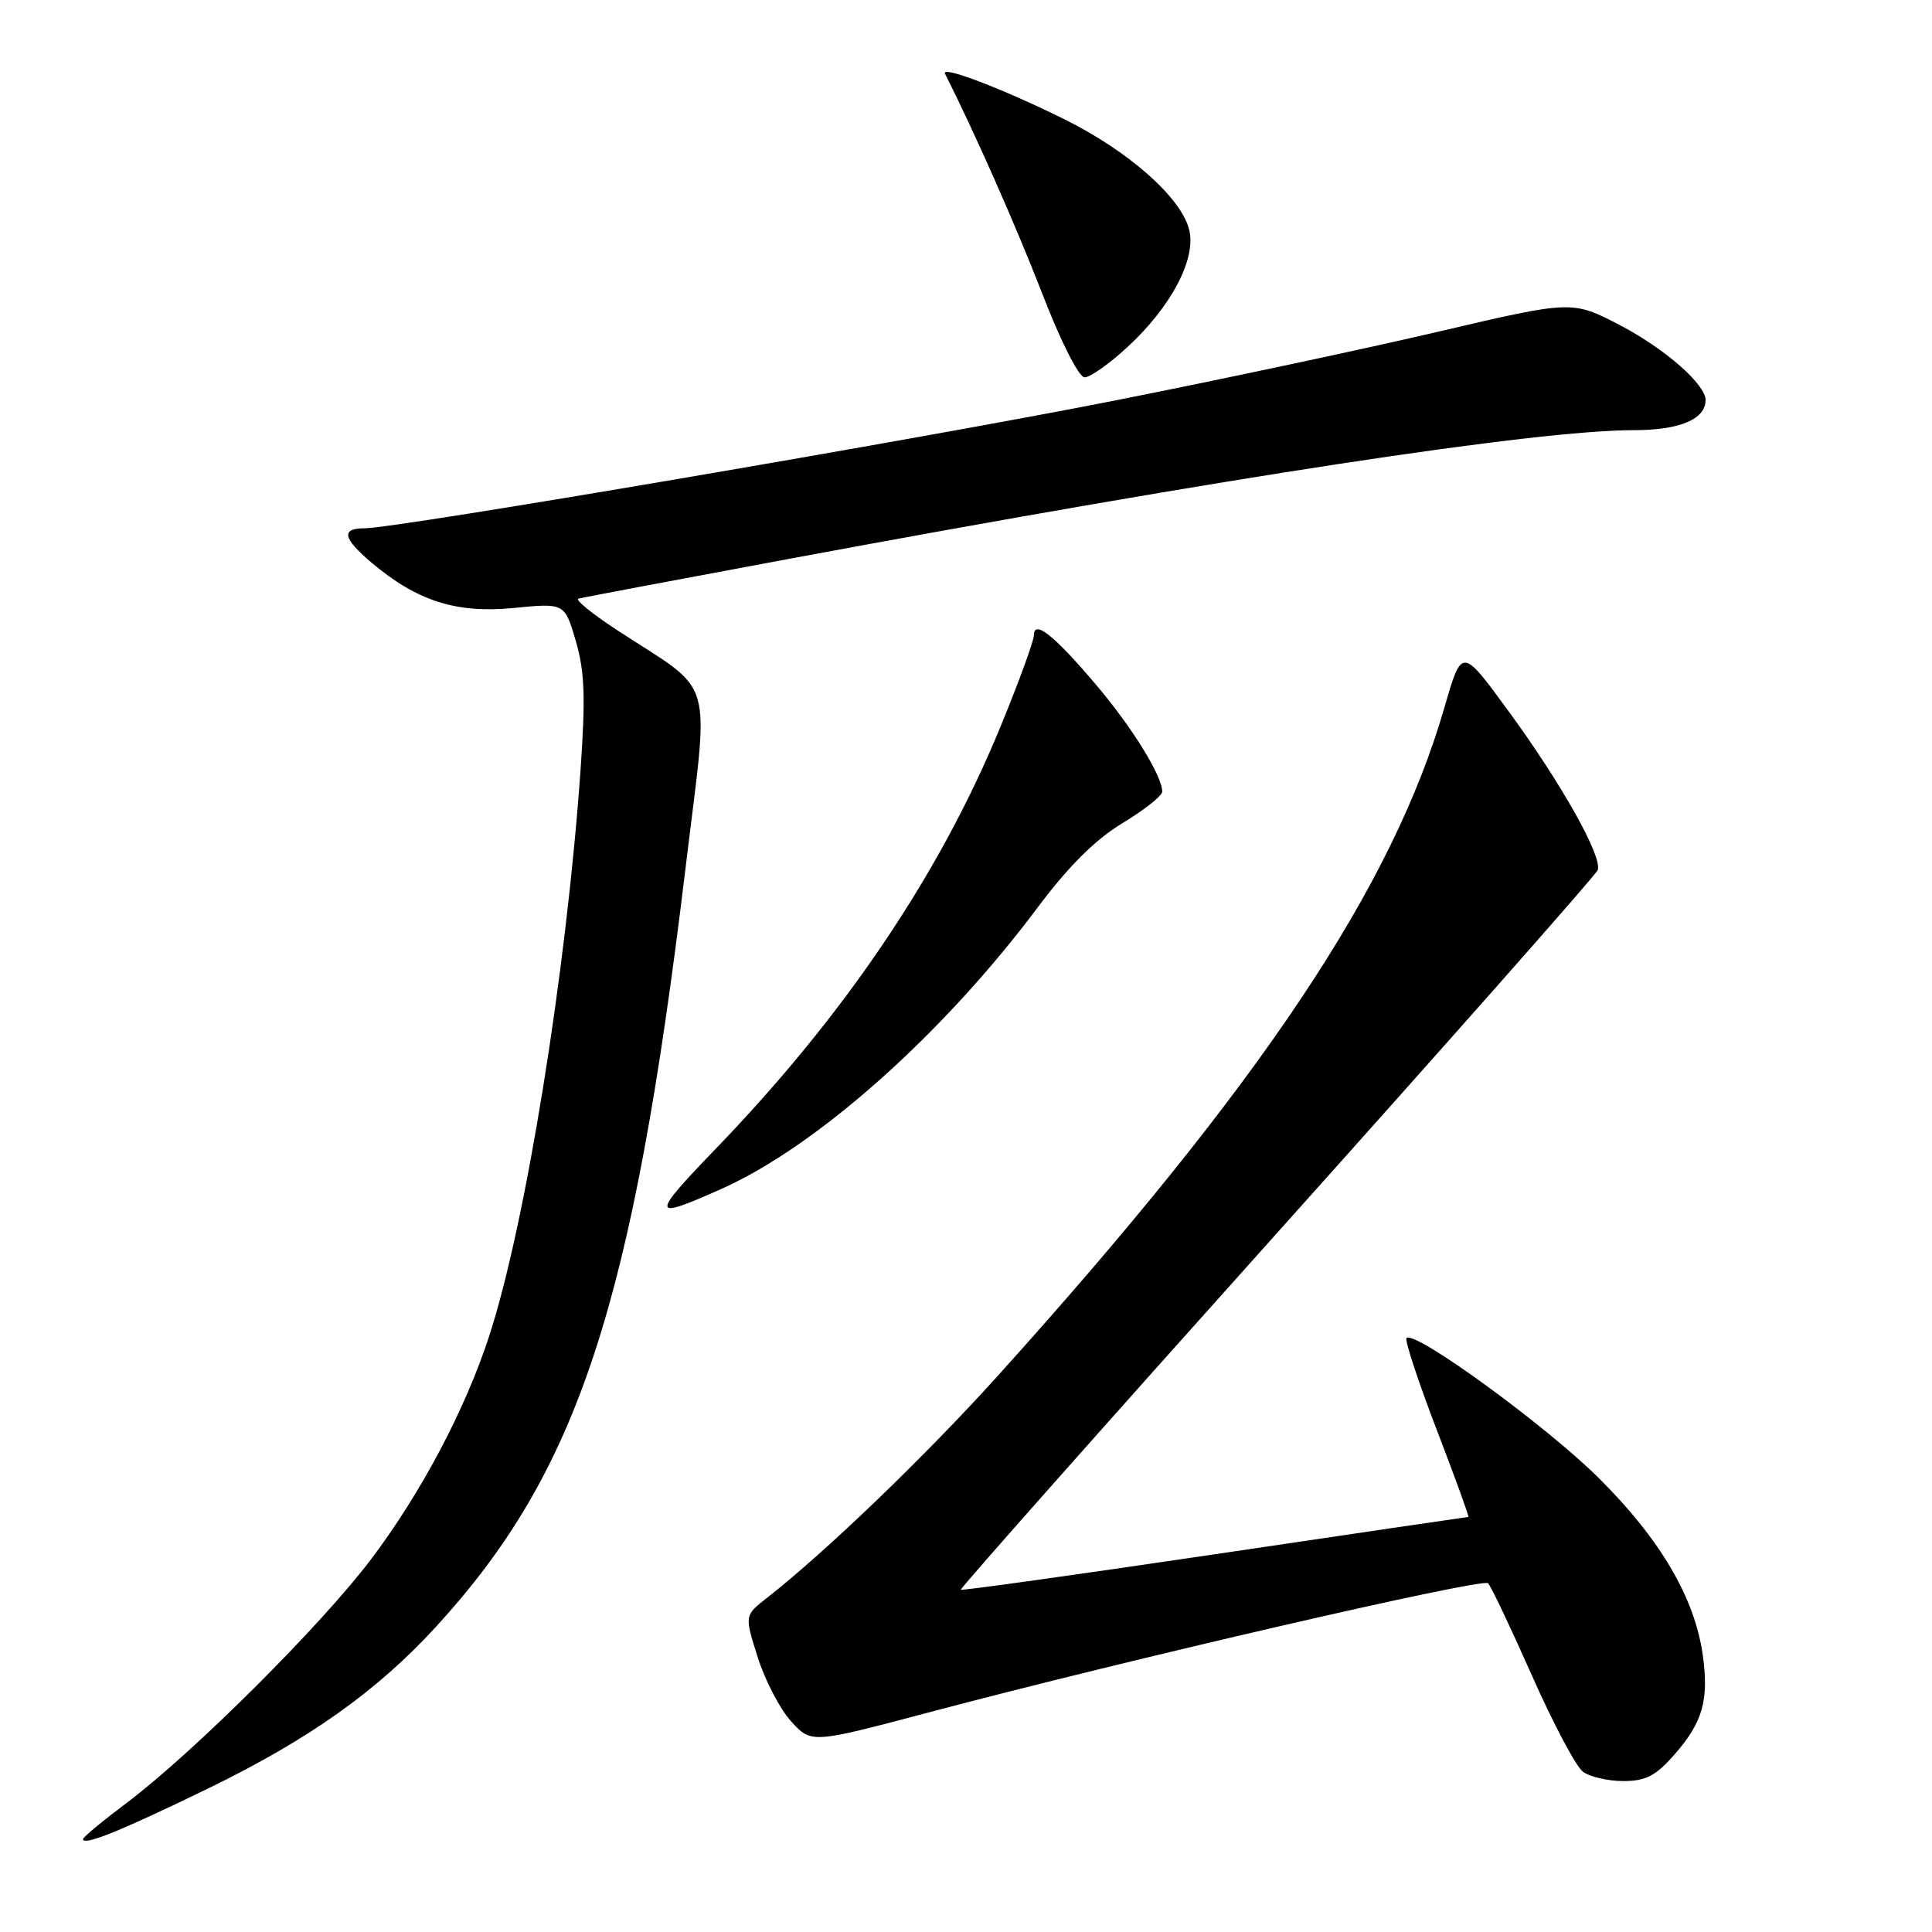 <?xml version="1.0" encoding="UTF-8" standalone="no"?>
<!DOCTYPE svg PUBLIC "-//W3C//DTD SVG 1.1//EN" "http://www.w3.org/Graphics/SVG/1.1/DTD/svg11.dtd" >
<svg xmlns="http://www.w3.org/2000/svg" xmlns:xlink="http://www.w3.org/1999/xlink" version="1.1" viewBox="0 0 256 256">
 <g >
 <path fill="currentColor"
d=" M 27.50 237.02 C 40.94 230.49 50.00 224.06 57.84 215.48 C 76.64 194.92 83.84 173.00 90.82 115.16 C 94.00 88.72 95.00 92.17 81.64 83.41 C 78.42 81.30 76.17 79.46 76.64 79.33 C 77.11 79.19 89.65 76.82 104.50 74.06 C 162.88 63.20 203.55 57.00 216.47 57.00 C 222.56 57.00 226.00 55.56 226.00 53.01 C 226.00 50.93 220.63 46.23 214.75 43.14 C 208.34 39.79 208.34 39.79 190.75 43.91 C 181.08 46.18 161.83 50.28 147.98 53.02 C 122.15 58.14 52.51 70.00 48.33 70.00 C 45.14 70.00 45.41 71.32 49.25 74.57 C 55.26 79.64 60.48 81.31 68.06 80.56 C 74.82 79.90 74.82 79.90 76.30 84.94 C 77.48 88.99 77.60 92.40 76.91 102.24 C 75.01 128.96 69.64 162.24 64.83 177.00 C 61.66 186.76 55.82 197.79 49.17 206.61 C 42.56 215.36 25.63 232.24 16.75 238.92 C 13.59 241.29 11.00 243.44 11.00 243.69 C 11.00 244.63 15.94 242.64 27.50 237.02 Z  M 221.88 232.48 C 225.60 228.24 226.45 225.30 225.64 219.40 C 224.60 211.82 220.10 204.10 212.00 196.00 C 205.06 189.05 187.45 176.21 186.37 177.30 C 186.11 177.56 187.90 183.00 190.35 189.39 C 192.80 195.77 194.70 201.00 194.57 201.00 C 194.44 201.00 179.31 203.23 160.95 205.95 C 142.59 208.67 127.45 210.78 127.31 210.65 C 127.18 210.51 146.00 189.27 169.15 163.45 C 192.29 137.63 211.44 115.96 211.70 115.30 C 212.38 113.57 206.90 103.80 199.82 94.14 C 193.70 85.77 193.70 85.77 191.41 93.69 C 184.53 117.55 167.11 143.60 132.18 182.34 C 122.58 192.97 109.48 205.58 101.56 211.78 C 98.65 214.06 98.65 214.06 100.40 219.59 C 101.36 222.64 103.35 226.46 104.82 228.08 C 107.50 231.03 107.50 231.03 123.00 226.92 C 149.56 219.87 196.45 209.05 197.18 209.79 C 197.57 210.18 200.18 215.68 202.98 222.00 C 205.78 228.32 208.82 234.06 209.73 234.75 C 210.64 235.44 213.05 236.00 215.09 236.00 C 218.07 236.00 219.39 235.32 221.88 232.48 Z  M 95.67 157.50 C 108.29 151.85 124.96 137.01 137.50 120.24 C 141.62 114.74 145.15 111.23 148.75 109.06 C 151.64 107.31 154.00 105.45 154.00 104.90 C 154.00 102.79 149.92 96.22 145.07 90.54 C 139.57 84.08 137.01 82.07 136.99 84.20 C 136.99 84.92 135.05 90.24 132.68 96.02 C 124.67 115.63 112.01 134.43 94.80 152.26 C 86.13 161.25 86.21 161.73 95.67 157.50 Z  M 149.38 46.00 C 155.20 40.64 158.54 34.29 157.57 30.43 C 156.50 26.15 149.51 19.99 140.97 15.77 C 132.75 11.71 124.64 8.62 125.22 9.77 C 129.12 17.49 134.61 29.91 138.05 38.77 C 140.55 45.25 142.95 50.00 143.72 50.00 C 144.45 50.00 147.00 48.20 149.38 46.00 Z "/>
</g>
</svg>